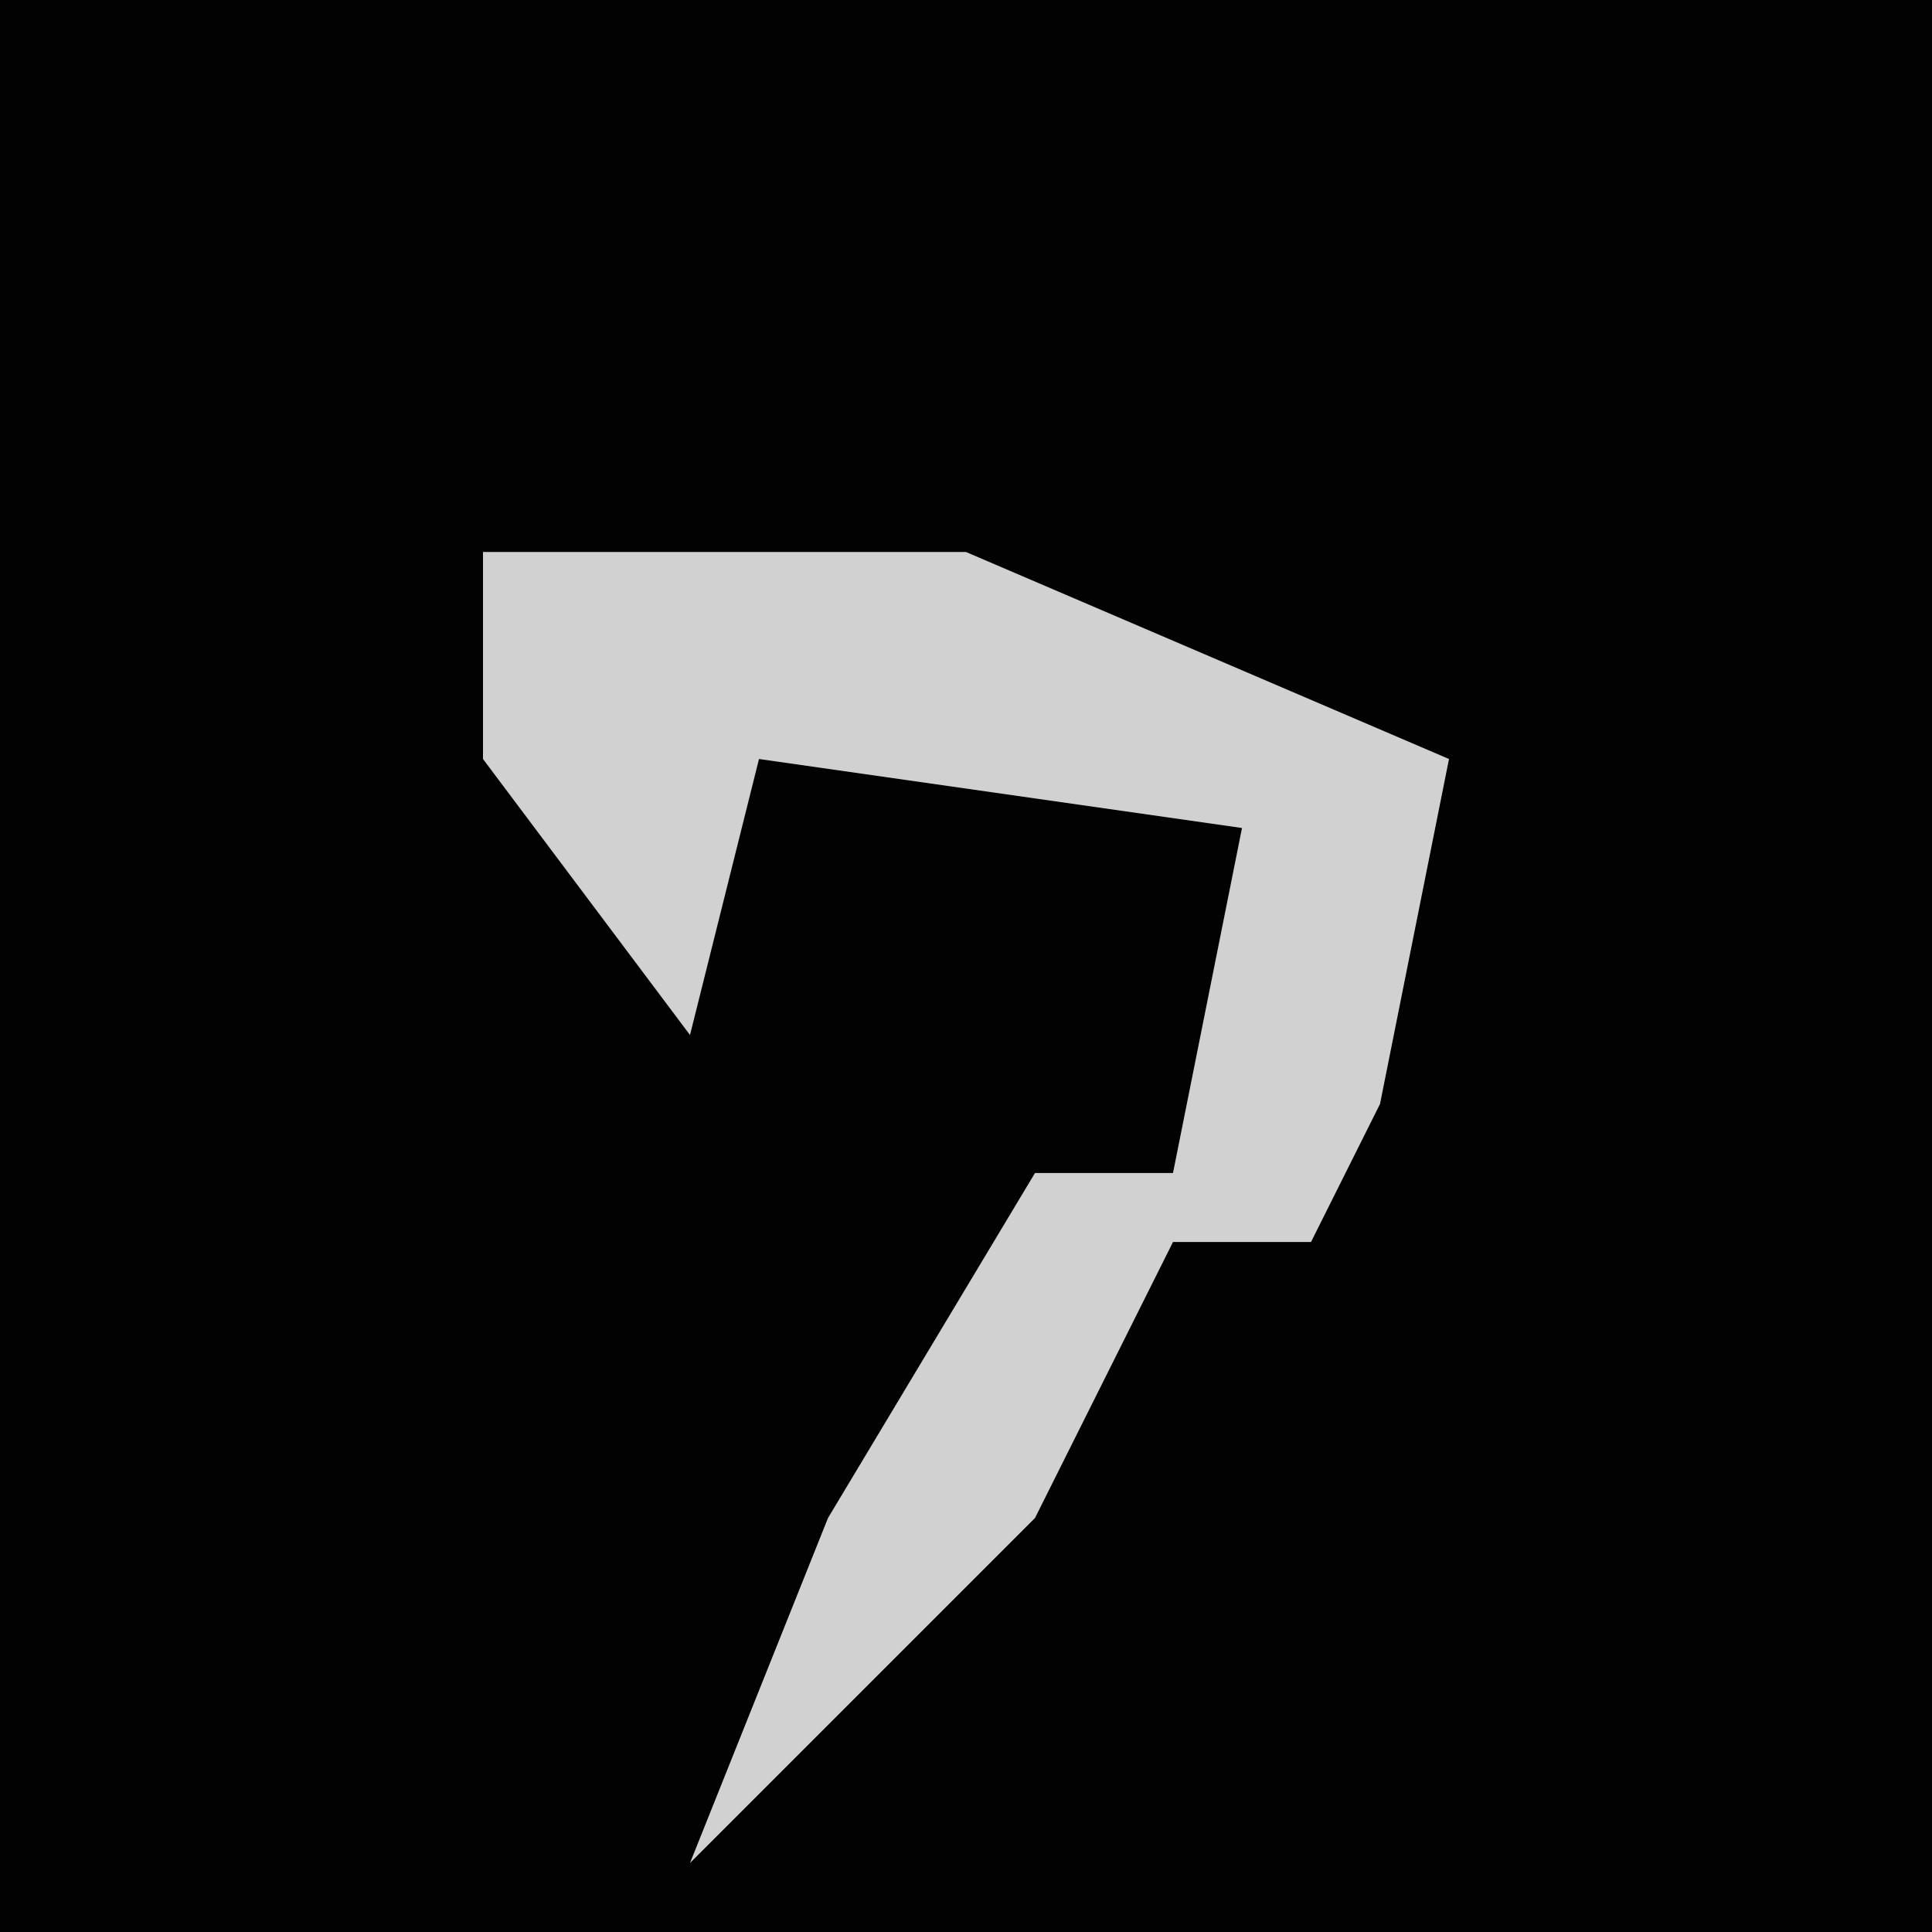 <?xml version="1.0" encoding="UTF-8"?>
<svg version="1.1" xmlns="http://www.w3.org/2000/svg" width="28" height="28">
<path d="M0,0 L28,0 L28,28 L0,28 Z " fill="#020202" transform="translate(0,0)"/>
<path d="M0,0 L7,0 L14,3 L13,8 L12,10 L10,10 L8,14 L3,19 L5,14 L8,9 L10,9 L11,4 L4,3 L3,7 L0,3 Z " fill="#D1D1D1" transform="translate(7,8)"/>
</svg>
